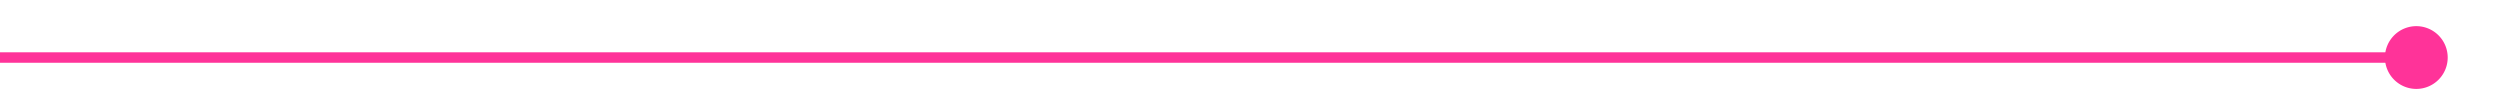 ﻿<?xml version="1.0" encoding="utf-8"?>
<svg version="1.1" xmlns:xlink="http://www.w3.org/1999/xlink" width="239px" height="10px" preserveAspectRatio="xMinYMid meet" viewBox="3127 2209  239 8" xmlns="http://www.w3.org/2000/svg">
  <path d="M 3360 2213.5  L 3127 2213.5  " stroke-width="1" stroke="#ff3399" fill="none" />
  <path d="M 3358 2210.5  A 3 3 0 0 0 3355 2213.5 A 3 3 0 0 0 3358 2216.5 A 3 3 0 0 0 3361 2213.5 A 3 3 0 0 0 3358 2210.5 Z " fill-rule="nonzero" fill="#ff3399" stroke="none" />
</svg>